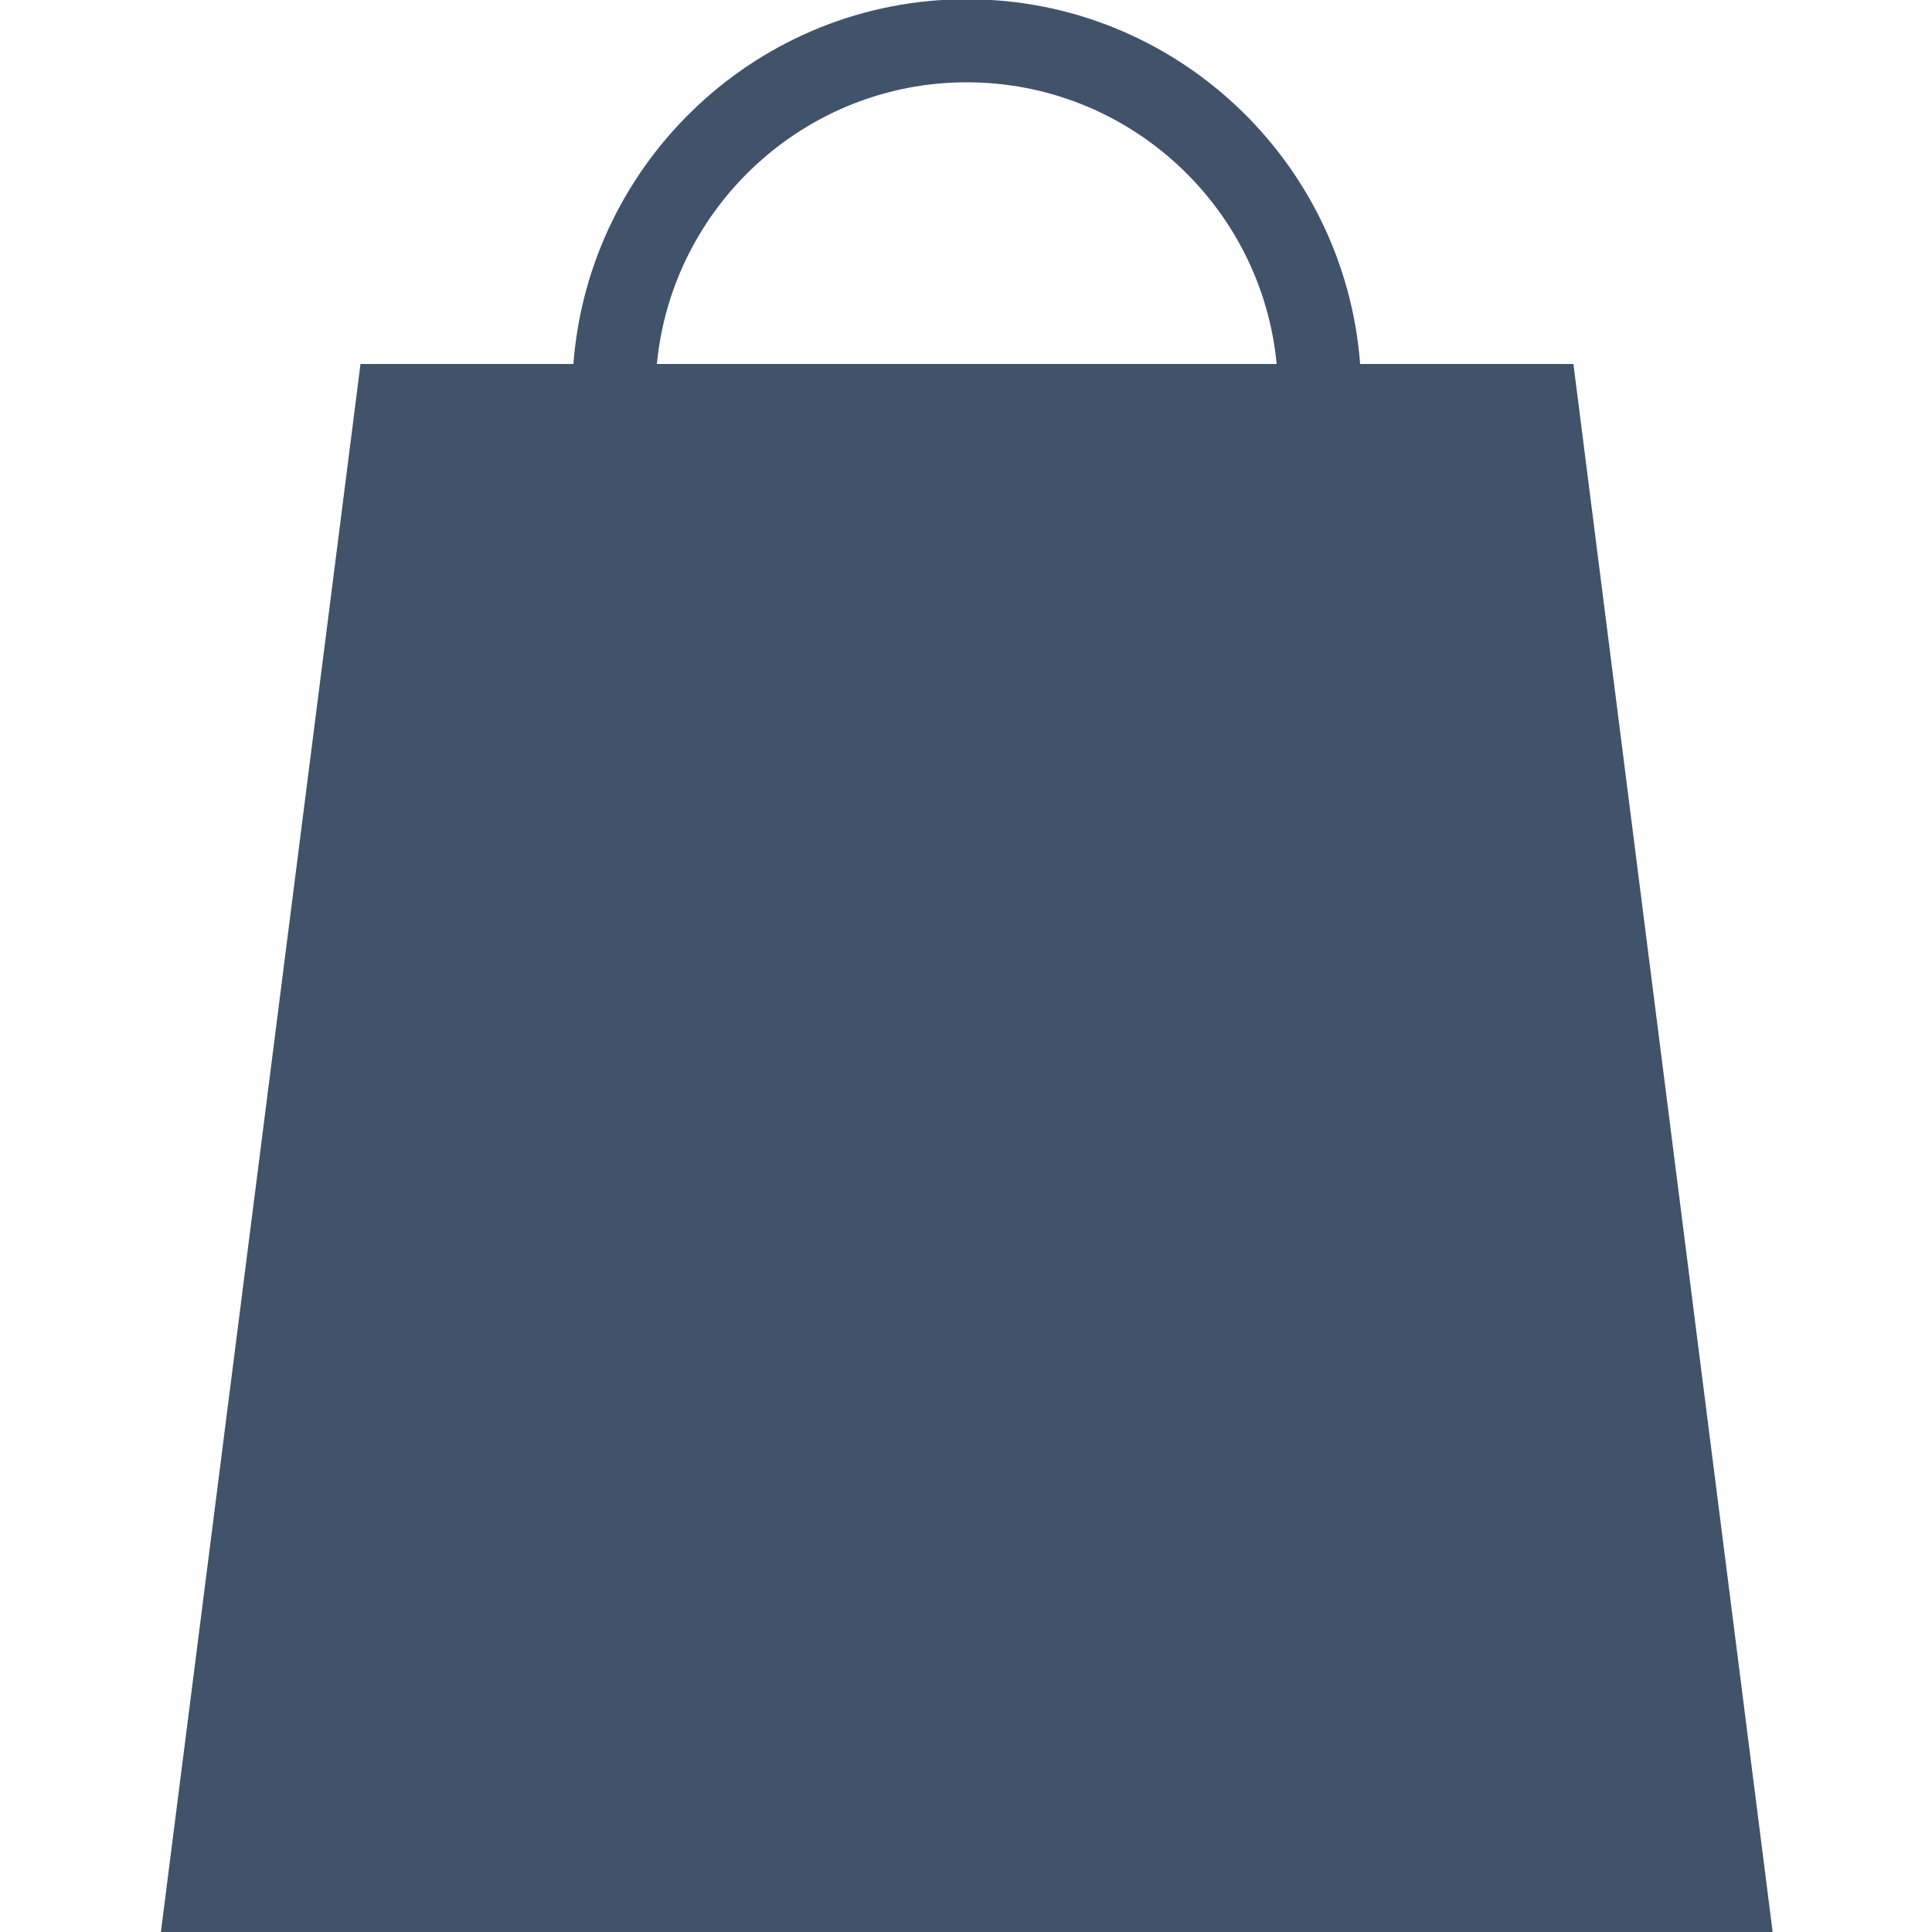 <?xml version="1.0" encoding="utf-8"?>
<!-- Generator: Adobe Illustrator 17.1.0, SVG Export Plug-In . SVG Version: 6.00 Build 0)  -->
<!DOCTYPE svg PUBLIC "-//W3C//DTD SVG 1.1//EN" "http://www.w3.org/Graphics/SVG/1.1/DTD/svg11.dtd">
<svg version="1.1" id="Слой_1" xmlns="http://www.w3.org/2000/svg" xmlns:xlink="http://www.w3.org/1999/xlink" x="0px" y="0px"
	 viewBox="0 0 500 500" enable-background="new 0 0 500 500" xml:space="preserve">
<path id="_x30_6_5_" fill="#41526B" d="M407.2,94.2H352C348,41.5,304-0.2,250.2-0.2c-53.7,0-97.8,41.7-101.8,94.4H93.3L41.6,500.3
	h417.2L407.2,94.2z M250.2,21.3c41.8,0,76.3,32,80.2,72.9H170C173.9,53.4,208.4,21.3,250.2,21.3z"/>
</svg>
